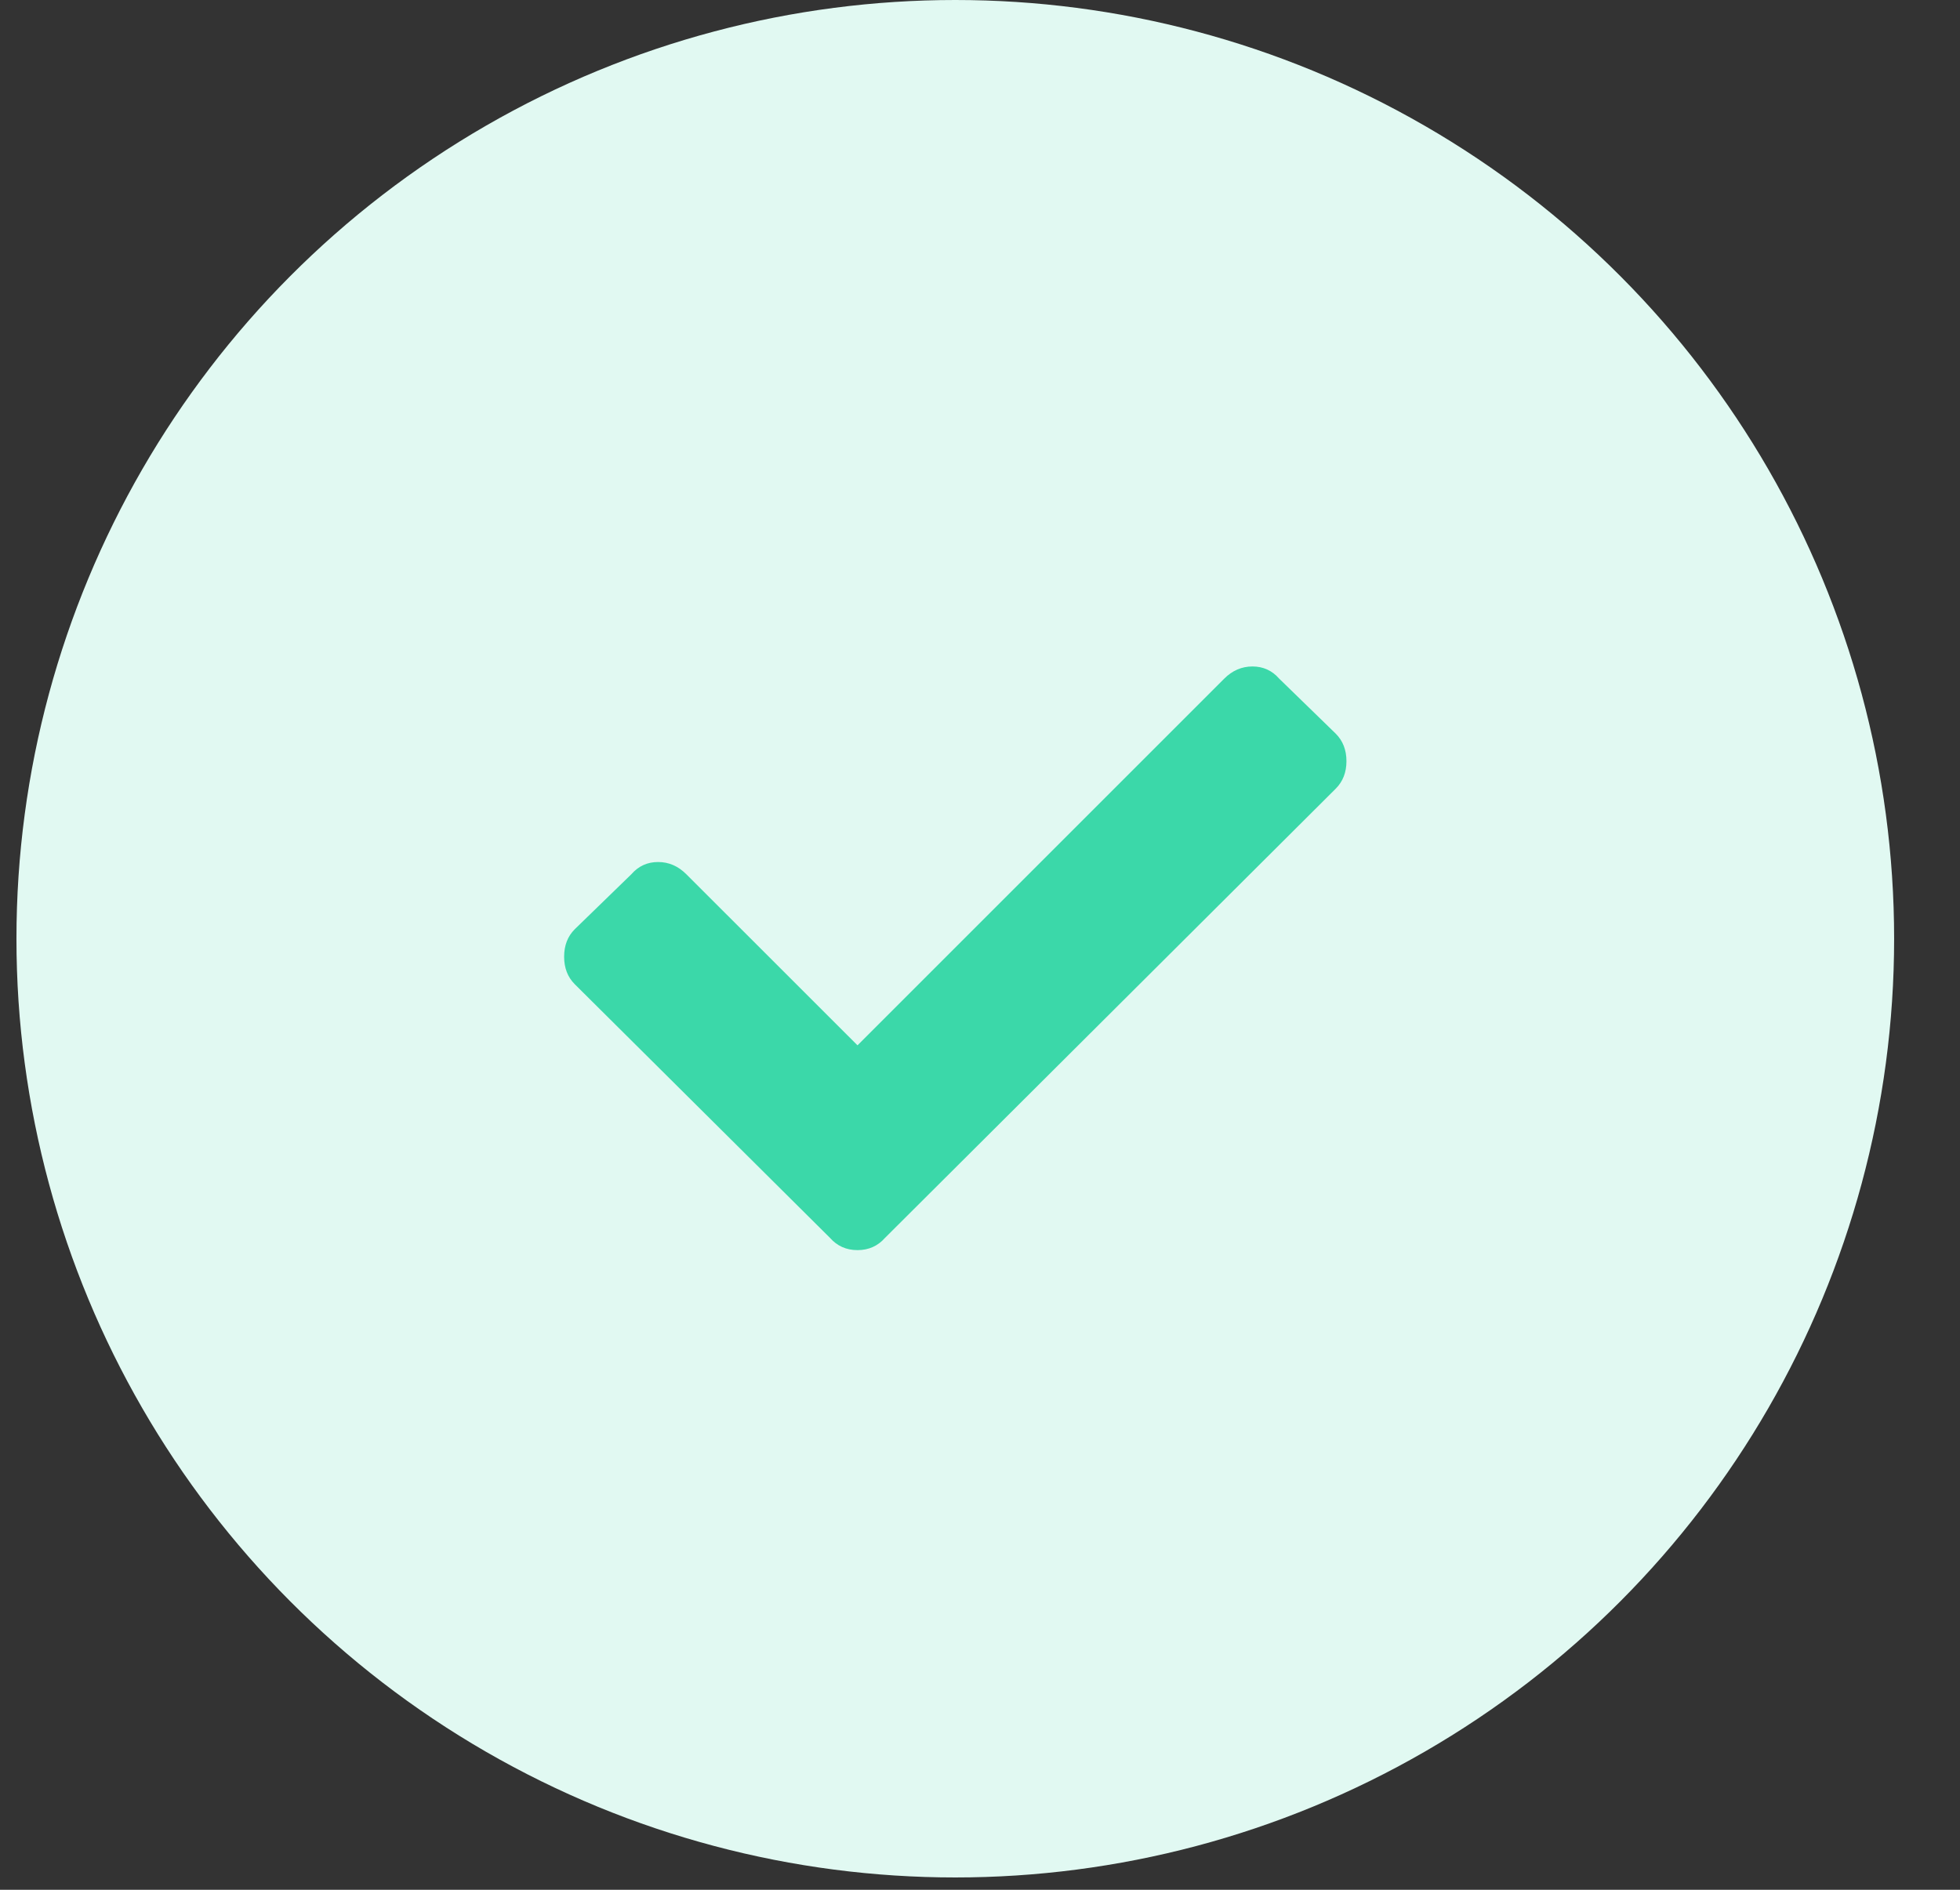 <?xml version="1.0" encoding="UTF-8"?>
<svg width="28px" height="27px" viewBox="0 0 28 27" version="1.1" xmlns="http://www.w3.org/2000/svg" xmlns:xlink="http://www.w3.org/1999/xlink">
    <rect x="0" y="0" width="28" height="27" fill="#333333" stroke="none"/>
    <title>939B4C58-EF01-45C3-A23E-C4ADBC31772D</title>
    <g id="LANDING" stroke="none" stroke-width="1" fill="none" fill-rule="evenodd">
        <g id="_Fomo_Landing-Marketing" transform="translate(-190, -4661)">
            <g id="Group-27" transform="translate(150, 4350)">
                <g id="Group-18" transform="translate(0, 18)">
                    <g id="Group-11" transform="translate(40, 50)">
                        <g id="Icon" transform="translate(0.235, 243)">
                            <circle id="Oval" fill="#e1f9f2" cx="13.412" cy="13.412" r="13.412"></circle>
                            <path d="M11.622,17.686 L7.976,14.062 C7.874,13.96 7.824,13.829 7.824,13.669 C7.824,13.509 7.874,13.378 7.976,13.276 L8.784,12.491 C8.886,12.374 9.013,12.316 9.166,12.316 C9.319,12.316 9.453,12.374 9.57,12.491 L12.015,14.935 L17.254,9.696 C17.37,9.58 17.505,9.522 17.657,9.522 C17.81,9.522 17.938,9.58 18.039,9.696 L18.847,10.482 C18.949,10.584 19,10.715 19,10.875 C19,11.035 18.949,11.166 18.847,11.268 L12.408,17.686 C12.306,17.802 12.175,17.861 12.015,17.861 C11.855,17.861 11.724,17.802 11.622,17.686 Z" fill="#3BD8A9" fill-rule="nonzero"></path>
                        </g>
                    </g>
                </g>
            </g>
        </g>
    </g>
</svg>